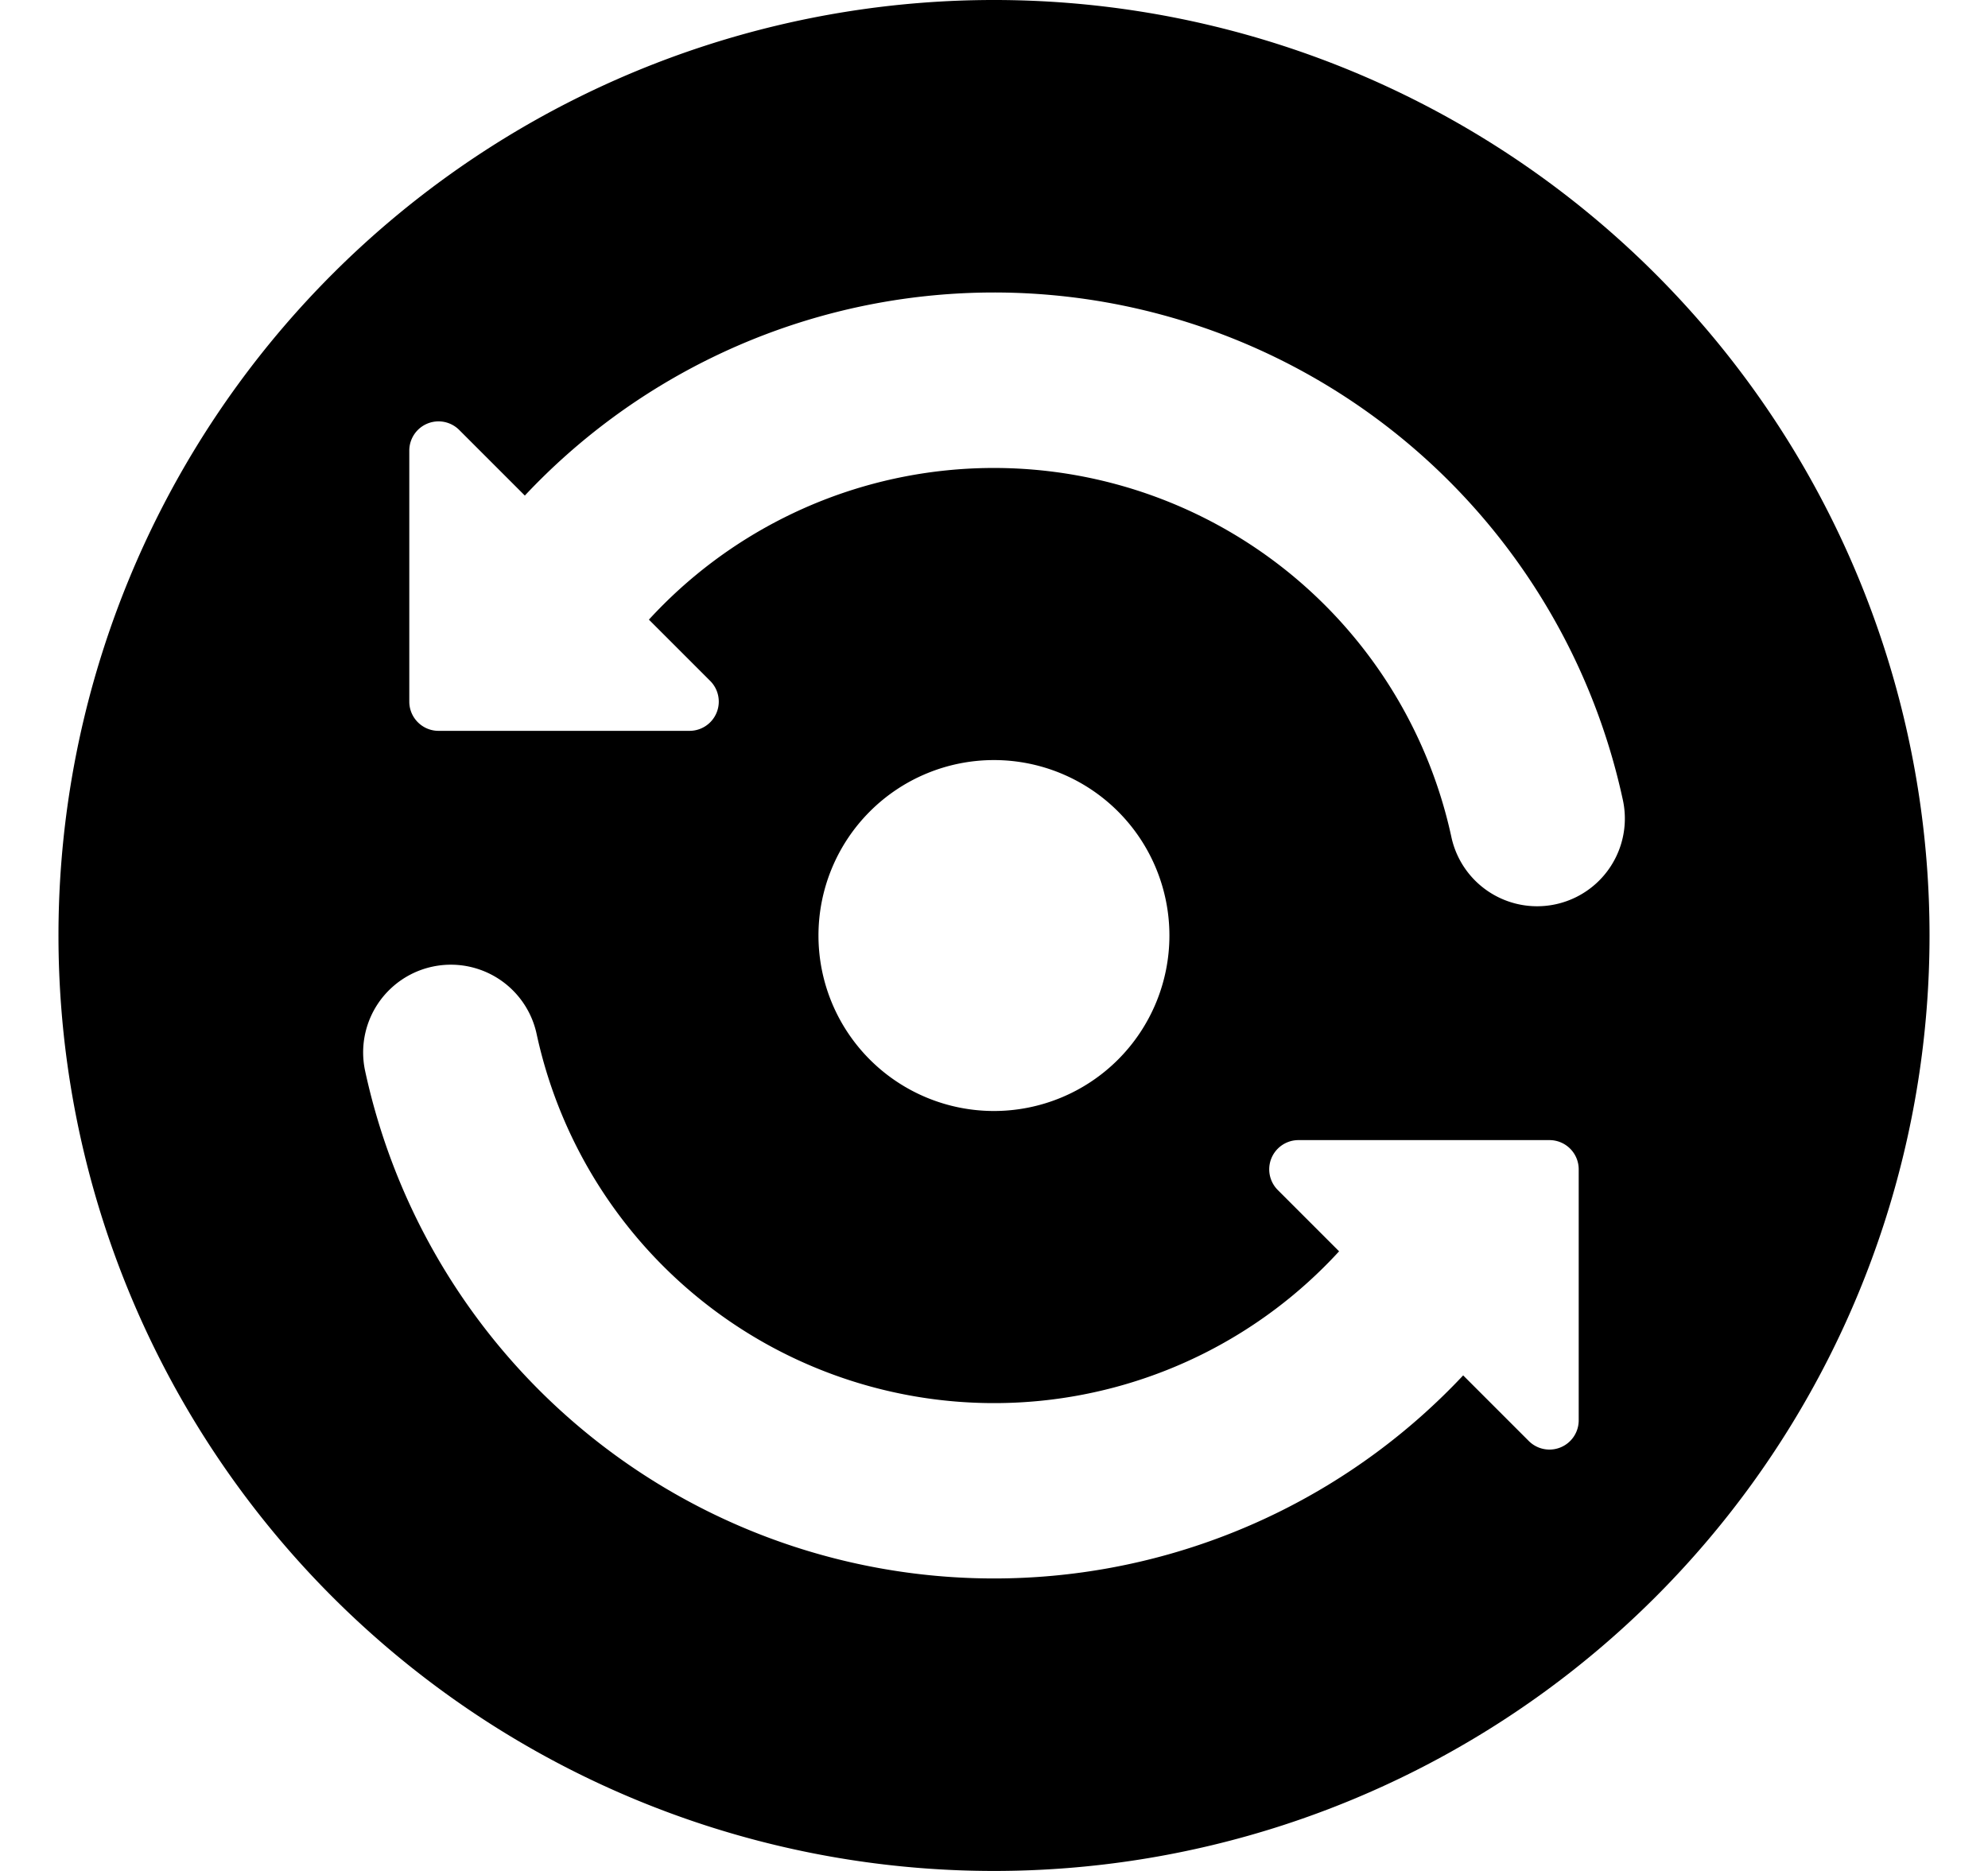 <svg xmlns="http://www.w3.org/2000/svg" viewBox="0 0 17 16"><path d="M.5 8a8 8 0 1 1 16 0 8 8 0 0 1-16 0m3.427-4.323a.25.25 0 0 0-.427.177V6c0 .138.112.25.25.25h2.146a.25.25 0 0 0 .177-.427l-.524-.524a4.003 4.003 0 0 1 6.862 1.858.75.75 0 0 0 1.467-.314 5.502 5.502 0 0 0-9.39-2.605Zm9.573 8.469V10a.25.25 0 0 0-.25-.25h-2.146a.25.25 0 0 0-.177.427l.524.524a4.002 4.002 0 0 1-6.862-1.858.75.75 0 0 0-1.467.314 5.502 5.502 0 0 0 9.39 2.605l.561.561a.25.25 0 0 0 .427-.177M10 8a1.5 1.5 0 1 0-3.001.001A1.5 1.5 0 0 0 10 8"/></svg>
